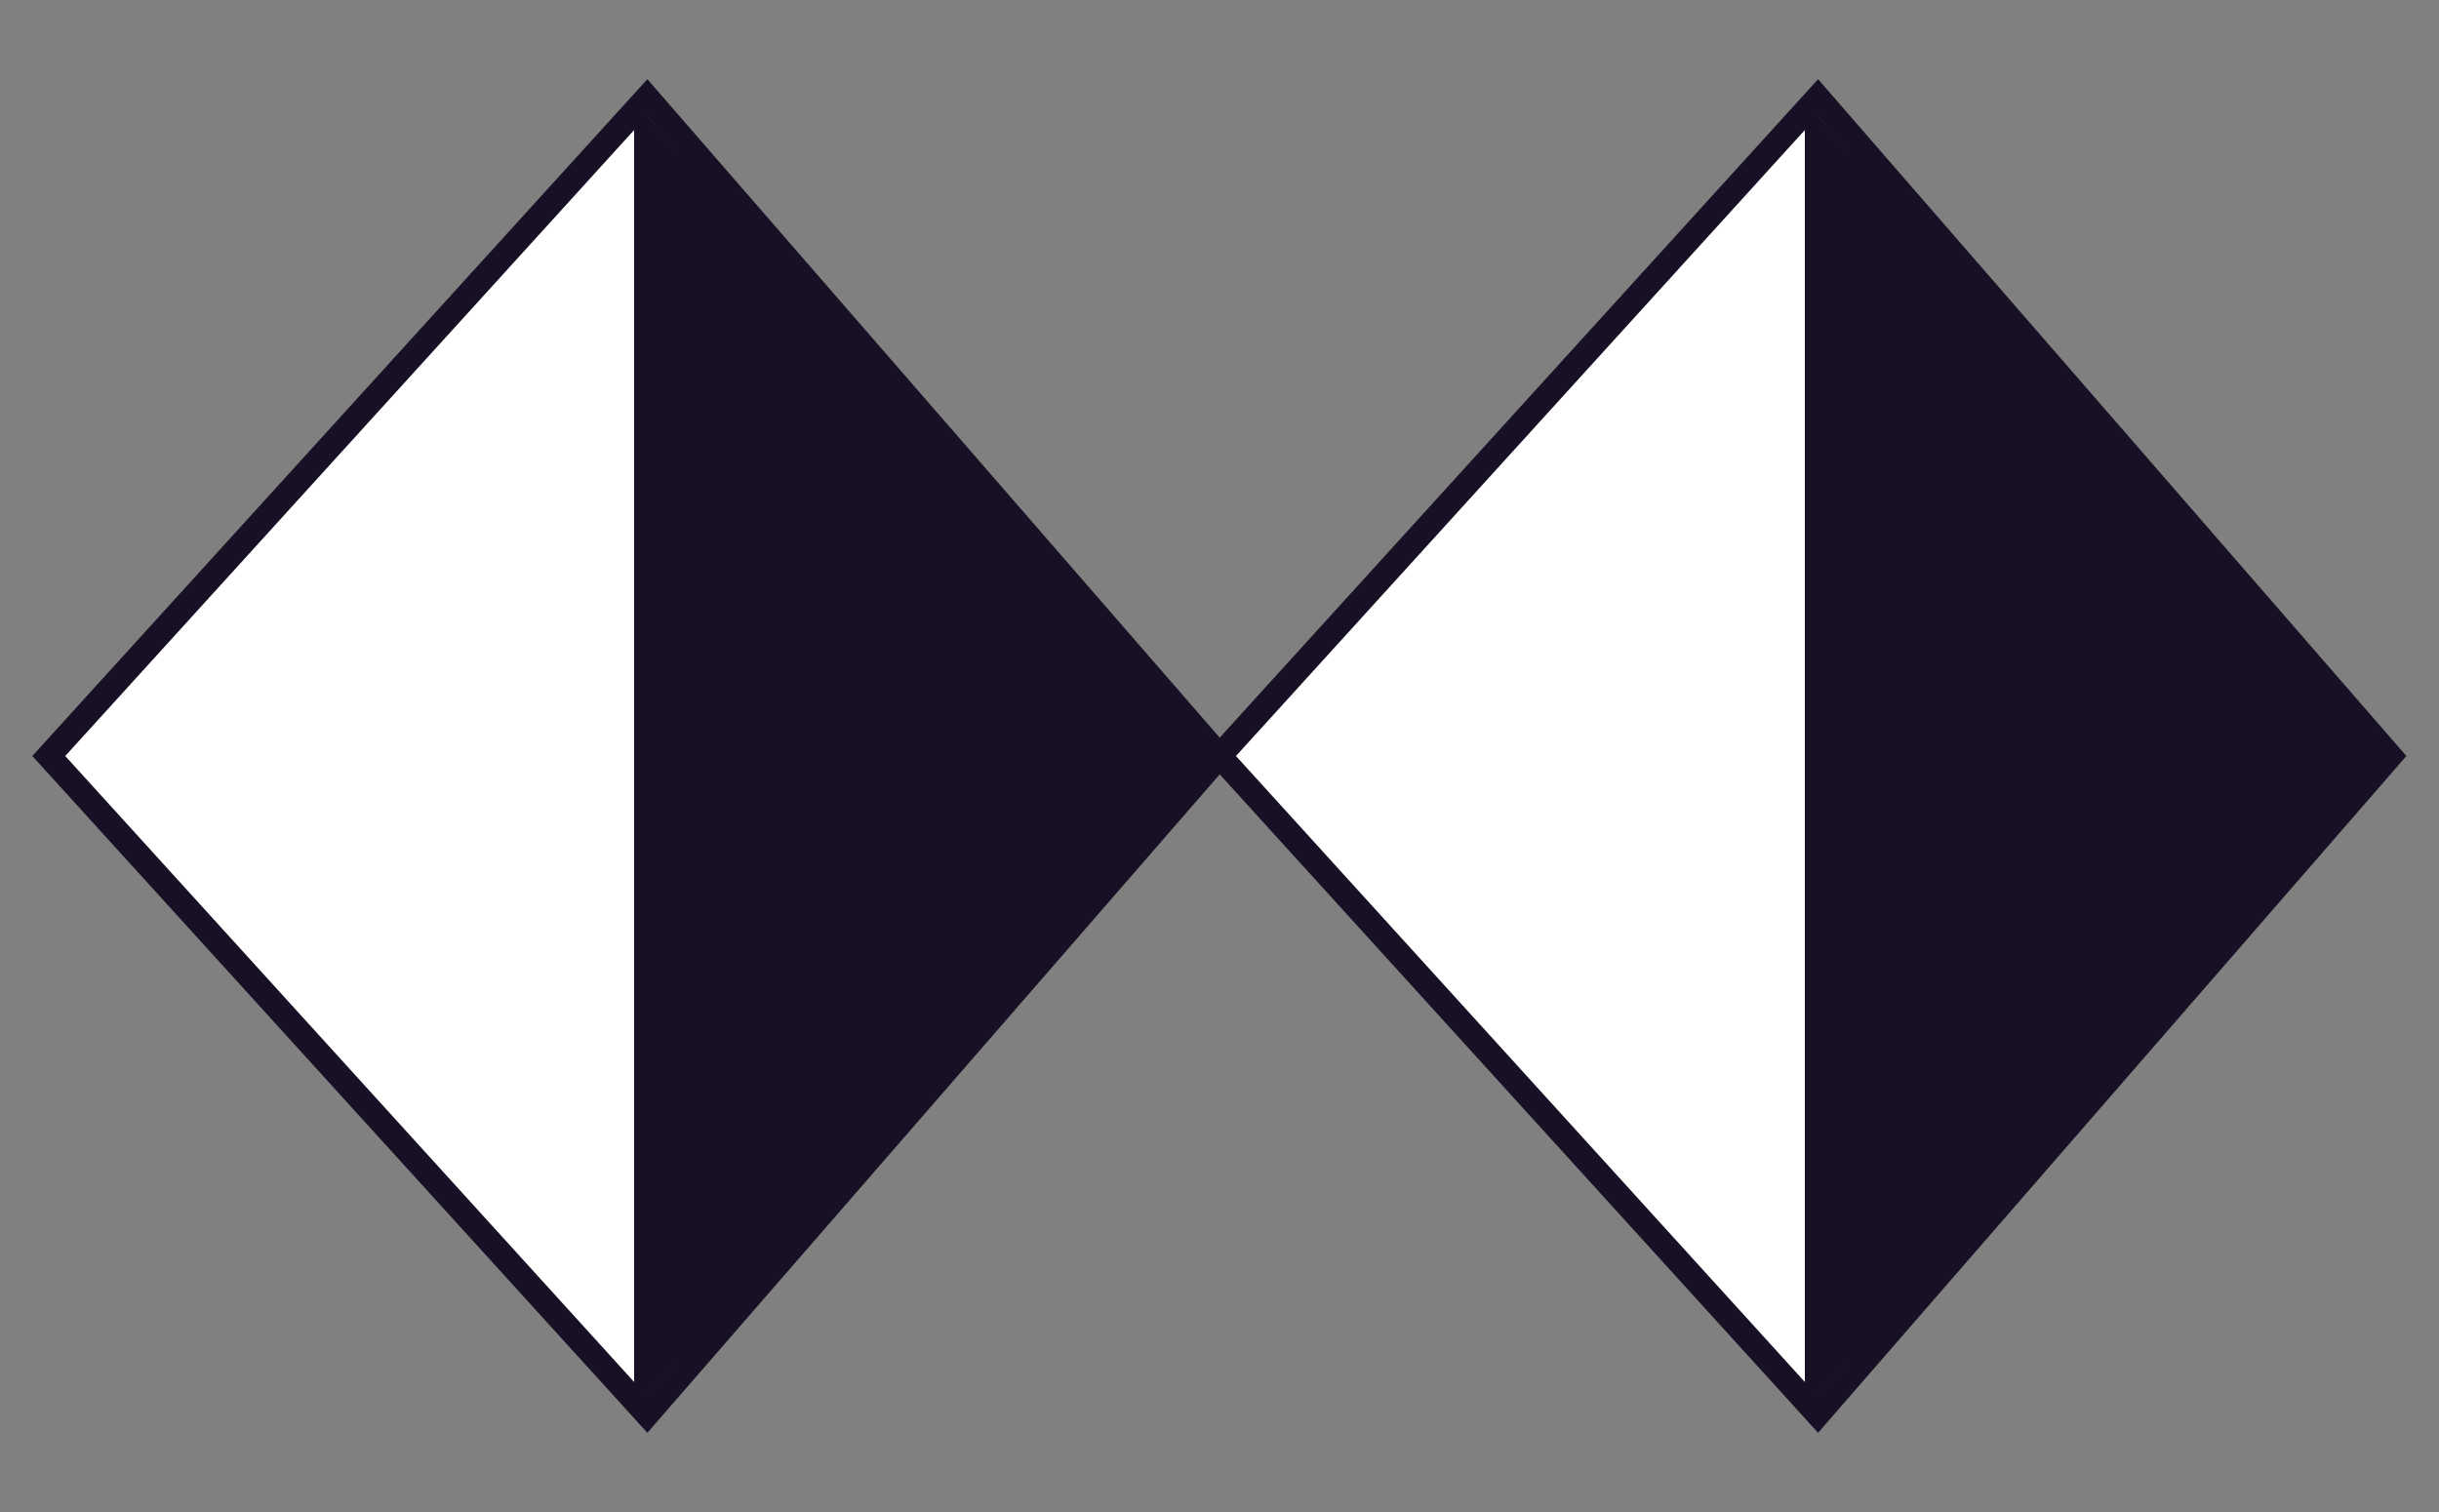 <svg width="50" height="31" viewBox="0 0 50 31" fill="none" xmlns="http://www.w3.org/2000/svg">
<rect x="0" y="0" width="50" height="31" fill="#808080" stroke="none"/>
<path d="M1 15.5L13 2.077L13 28.923L1 15.5Z" fill="white"/>
<path d="M25 15.5L13 28.923L13 2.077L25 15.5Z" fill="#181024"/>
<path d="M13.267 2L1 15.5L13.267 29L25 15.5L13.267 2Z" stroke="#181024" stroke-width="0.5"/>
<path d="M25 15.5L37 2.077V28.923L25 15.5Z" fill="white"/>
<path d="M49 15.5L37 28.923V2.077L49 15.5Z" fill="#181024"/>
<path d="M37.267 2L25 15.5L37.267 29L49 15.5L37.267 2Z" stroke="#181024" stroke-width="0.5"/>
</svg>
